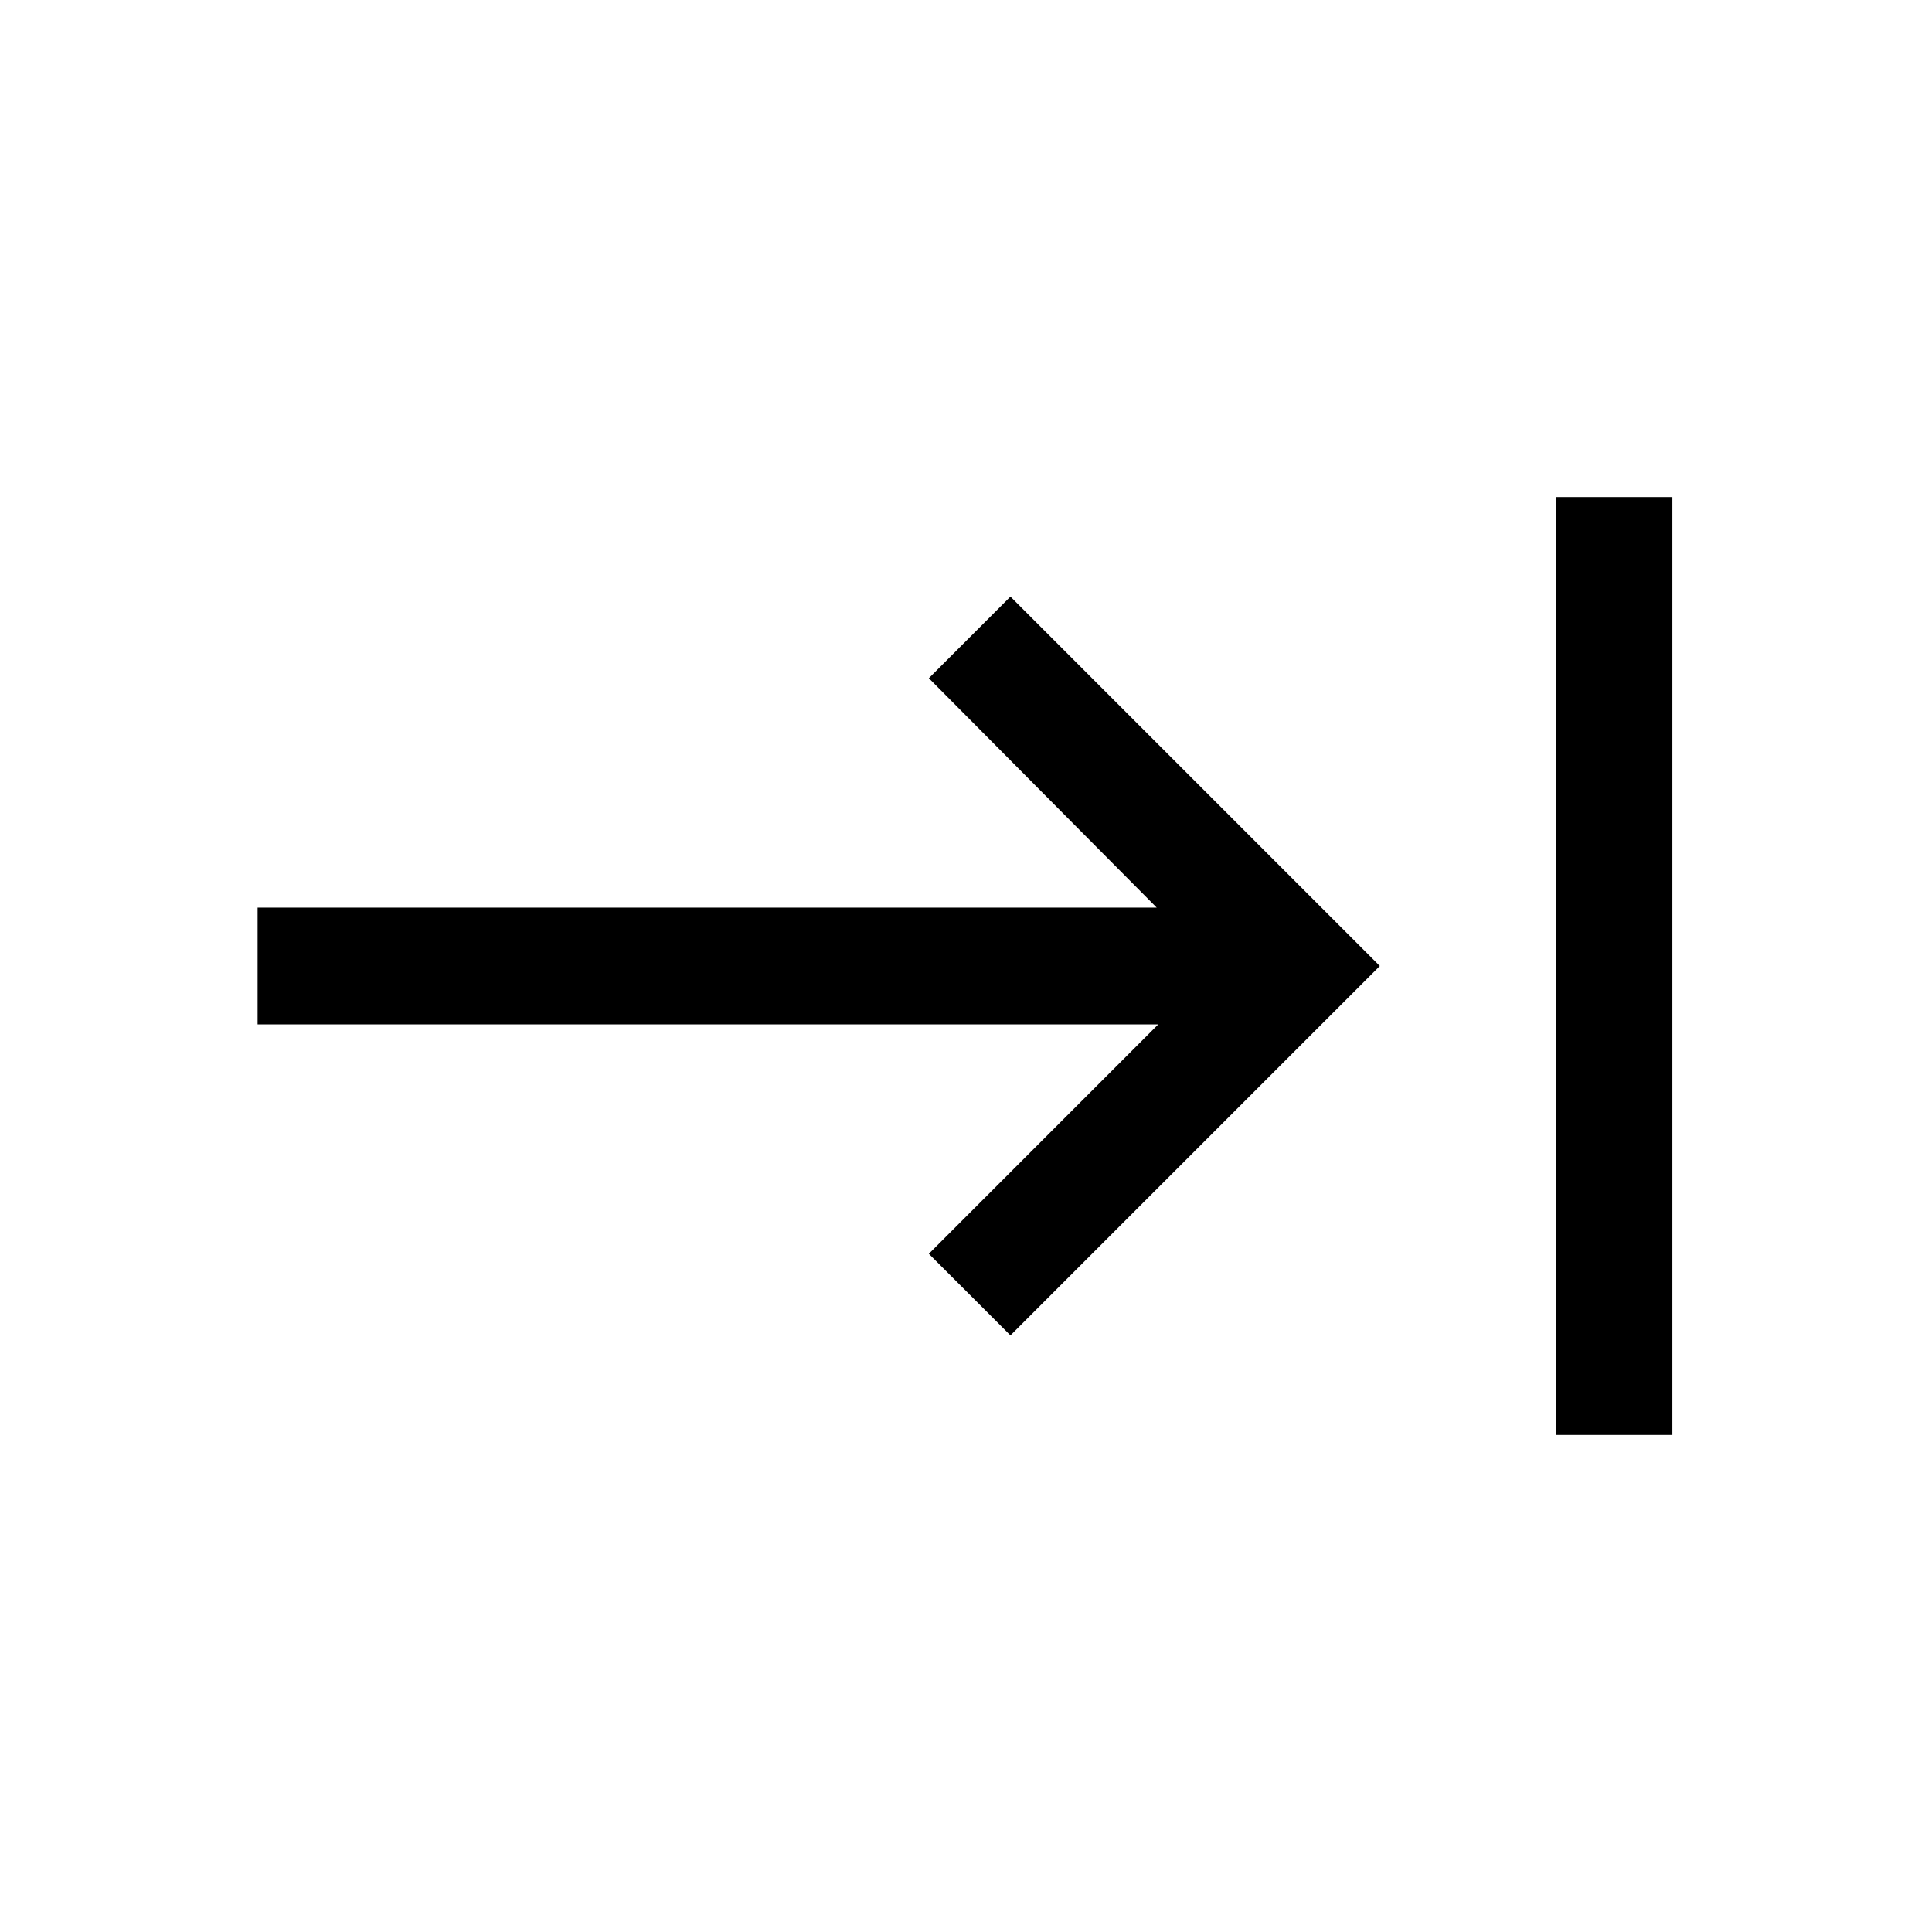 <svg xmlns="http://www.w3.org/2000/svg" height="20" viewBox="0 -960 960 960" width="20"><path d="M773-247v-466h58v466h-58Zm-270.92-49.46L461.54-337l114-114H128v-58h446.77L461.54-623l40.54-40.54L685.62-480 502.08-296.46Z"/></svg>
